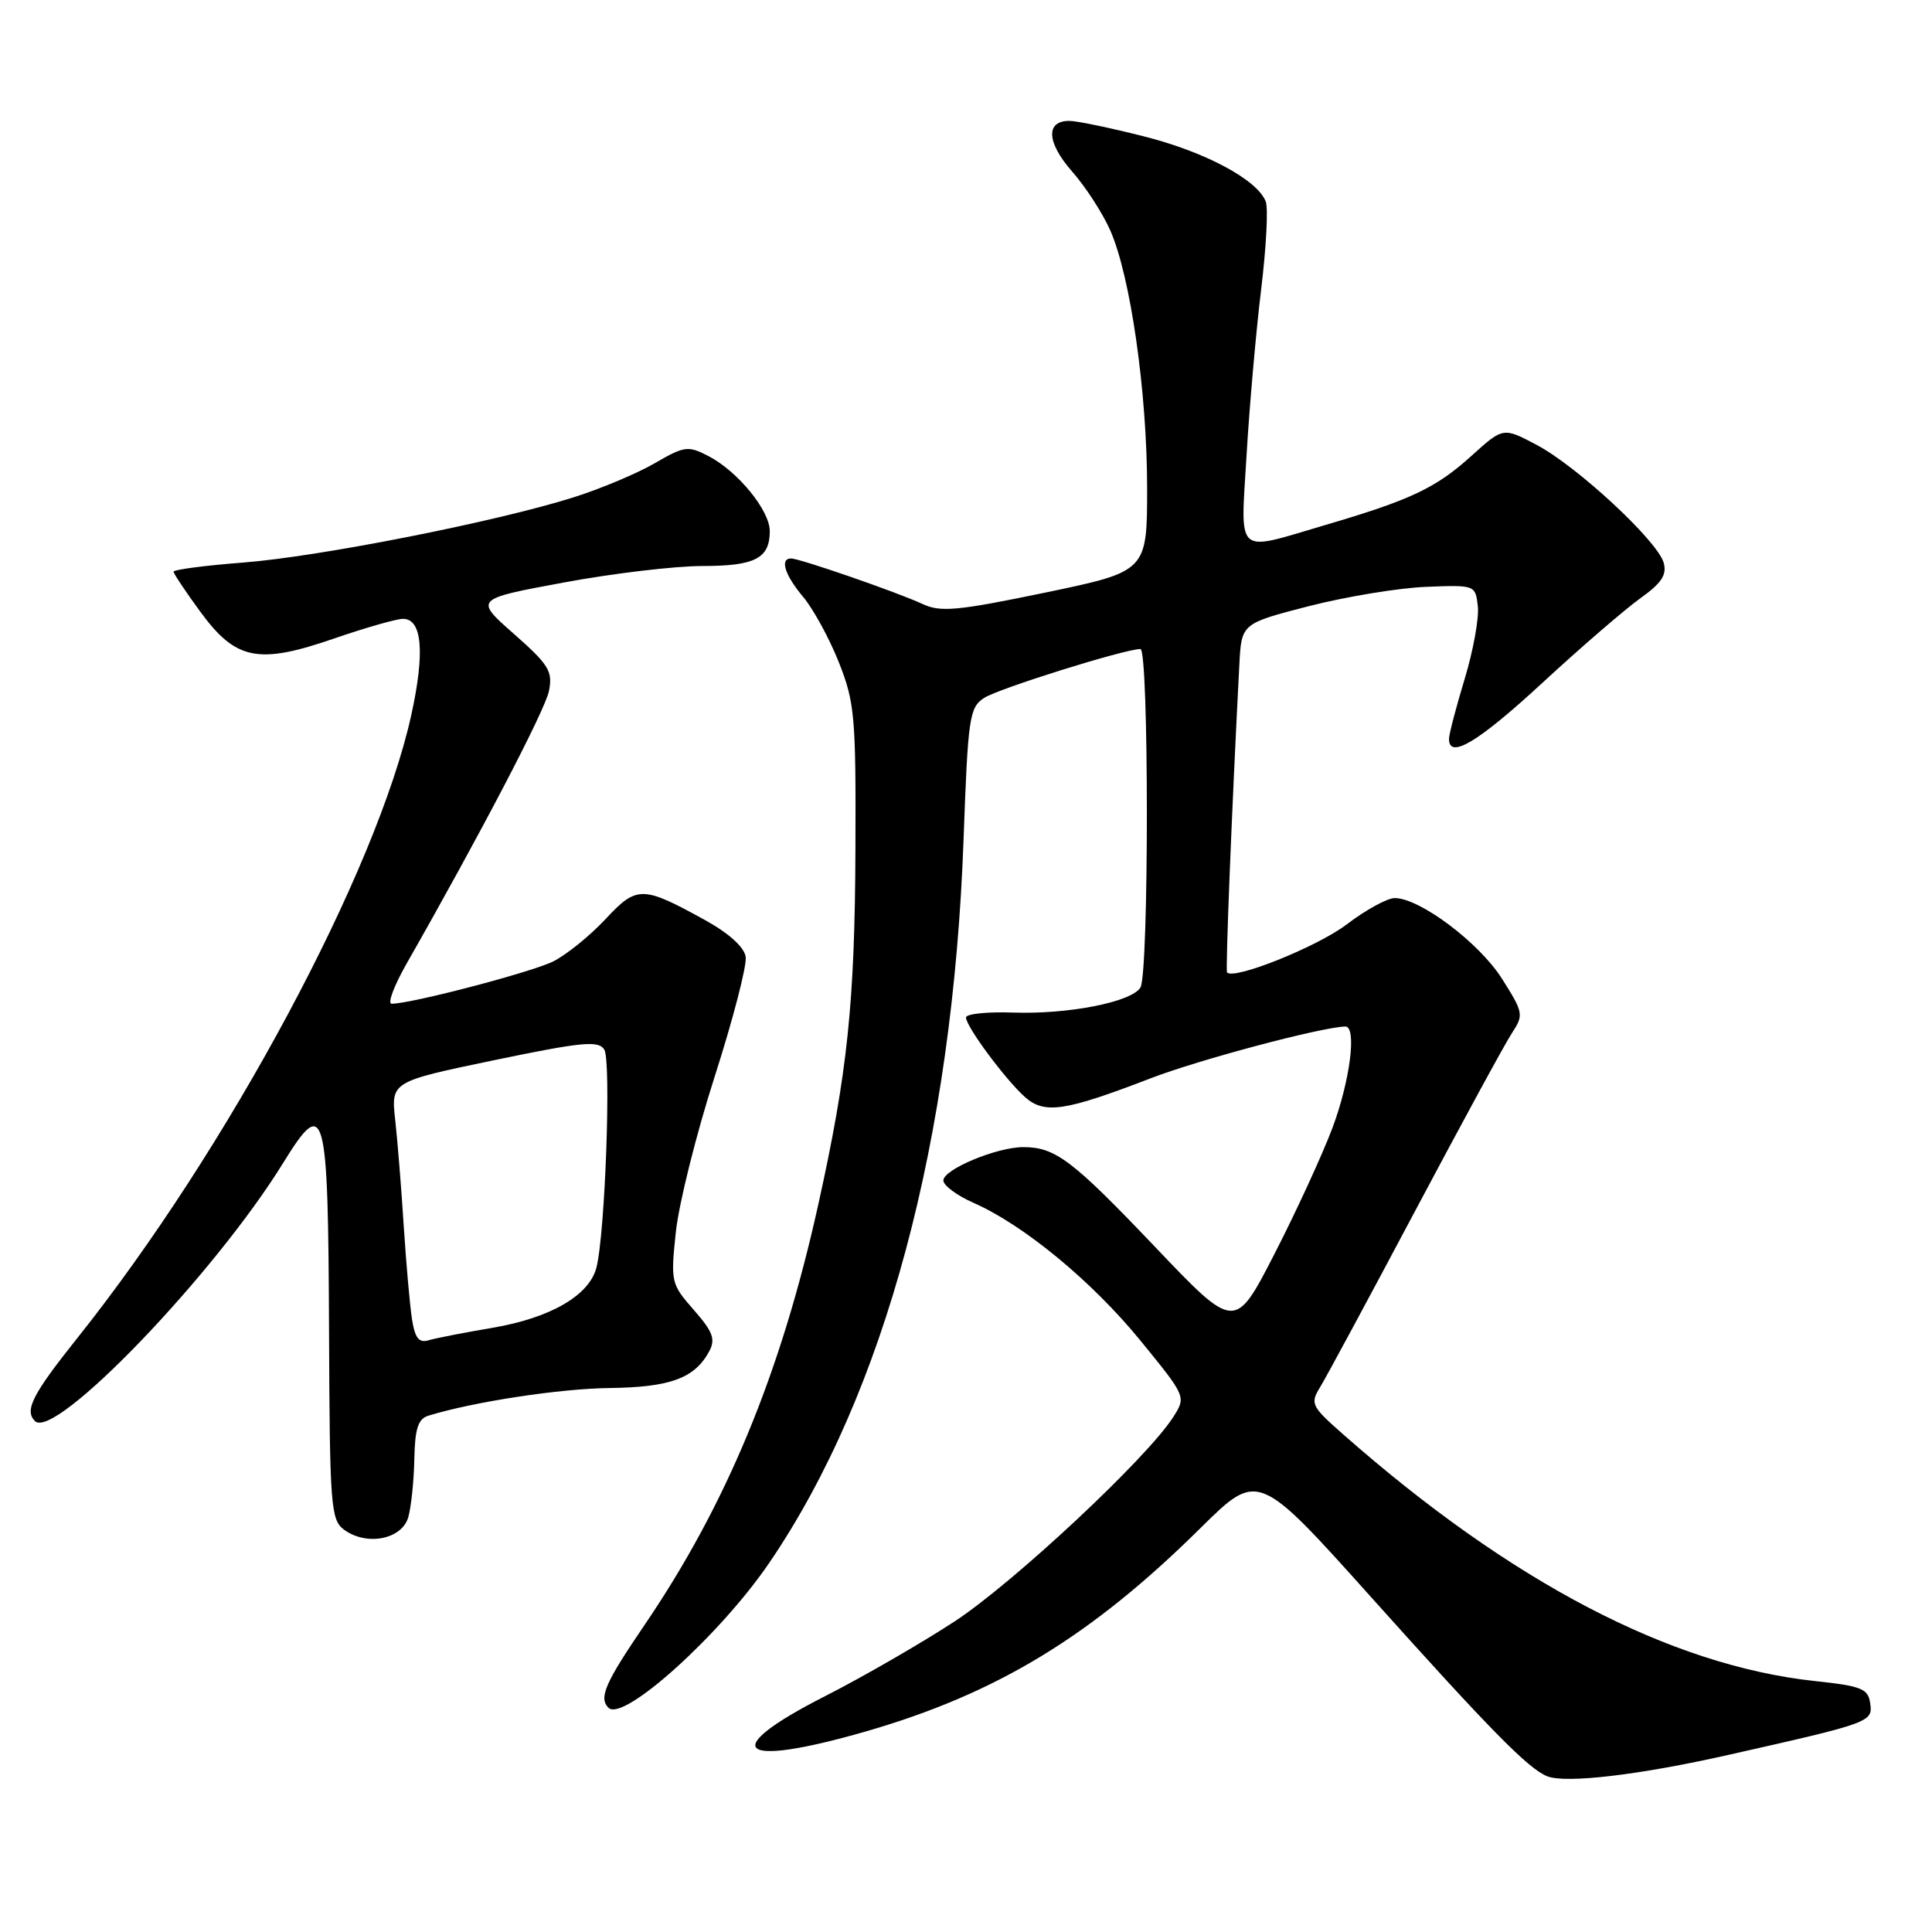 <?xml version="1.0" encoding="UTF-8" standalone="no"?>
<!DOCTYPE svg PUBLIC "-//W3C//DTD SVG 1.1//EN" "http://www.w3.org/Graphics/SVG/1.1/DTD/svg11.dtd" >
<svg xmlns="http://www.w3.org/2000/svg" xmlns:xlink="http://www.w3.org/1999/xlink" version="1.1" viewBox="0 0 256 256">
 <g >
 <path fill="currentColor"
d=" M 229.17 232.50 C 247.90 228.28 248.17 228.18 247.81 225.69 C 247.54 223.76 246.67 223.41 240.50 222.75 C 221.36 220.69 200.19 209.63 178.00 190.08 C 173.75 186.34 173.58 185.99 174.92 183.81 C 175.70 182.54 181.37 172.02 187.52 160.44 C 193.67 148.86 199.44 138.25 200.35 136.87 C 201.92 134.48 201.86 134.17 199.01 129.67 C 195.99 124.91 188.13 119.00 184.81 119.00 C 183.83 119.00 180.96 120.57 178.44 122.49 C 174.56 125.45 163.41 129.92 162.59 128.84 C 162.37 128.55 163.22 107.28 164.22 88.06 C 164.50 82.62 164.50 82.62 173.46 80.31 C 178.39 79.05 185.37 77.90 188.96 77.76 C 195.46 77.50 195.50 77.52 195.82 80.33 C 196.00 81.88 195.21 86.23 194.07 89.98 C 192.93 93.74 192.00 97.30 192.00 97.91 C 192.00 100.66 195.87 98.34 204.43 90.43 C 209.53 85.72 215.36 80.70 217.37 79.26 C 220.16 77.27 220.89 76.17 220.45 74.58 C 219.66 71.70 209.01 61.81 203.63 58.96 C 199.18 56.60 199.18 56.60 194.98 60.40 C 190.24 64.68 186.96 66.23 175.50 69.60 C 163.55 73.12 164.37 73.87 165.18 60.26 C 165.56 53.80 166.43 43.97 167.10 38.42 C 167.78 32.86 168.06 27.60 167.72 26.71 C 166.61 23.81 159.66 20.10 151.50 18.05 C 147.10 16.94 142.70 16.02 141.72 16.02 C 138.53 15.99 138.67 18.86 142.04 22.70 C 143.83 24.73 146.11 28.25 147.11 30.52 C 149.79 36.57 151.99 51.94 152.00 64.60 C 152.00 75.71 152.00 75.71 138.51 78.52 C 126.90 80.93 124.63 81.15 122.26 80.04 C 118.91 78.48 105.97 74.00 104.82 74.00 C 103.30 74.00 103.98 76.19 106.42 79.09 C 107.75 80.67 109.88 84.56 111.14 87.73 C 113.26 93.07 113.42 94.93 113.35 112.50 C 113.27 132.92 112.30 142.14 108.41 159.68 C 103.47 181.96 96.27 199.37 85.37 215.37 C 80.17 223.01 79.31 224.98 80.63 226.29 C 82.57 228.24 95.49 216.58 101.99 207.00 C 117.27 184.51 126.25 151.04 127.68 111.17 C 128.26 95.04 128.45 93.75 130.40 92.48 C 132.32 91.23 149.04 86.00 151.11 86.00 C 152.25 86.00 152.25 129.05 151.11 130.86 C 149.89 132.79 141.56 134.42 134.25 134.17 C 130.81 134.05 128.00 134.34 128.00 134.82 C 128.00 136.02 133.23 143.07 135.83 145.38 C 138.40 147.66 141.12 147.25 152.44 142.89 C 158.88 140.41 175.01 136.12 178.25 136.02 C 179.82 135.98 178.90 143.21 176.55 149.47 C 175.20 153.05 171.74 160.57 168.87 166.16 C 163.64 176.34 163.64 176.34 153.07 165.24 C 142.08 153.70 139.84 152.00 135.59 152.00 C 132.08 152.00 125.00 154.95 125.00 156.42 C 125.00 157.08 126.80 158.41 128.99 159.38 C 135.65 162.31 144.69 169.77 151.11 177.63 C 157.18 185.07 157.18 185.07 155.45 187.78 C 152.00 193.19 134.32 209.71 126.50 214.84 C 122.10 217.72 114.34 222.20 109.25 224.79 C 95.06 232.02 97.72 234.32 114.64 229.45 C 132.07 224.43 144.57 216.83 159.10 202.45 C 166.71 194.93 166.71 194.93 181.75 211.71 C 197.46 229.23 202.49 234.35 205.00 235.36 C 207.46 236.35 217.25 235.20 229.17 232.50 Z  M 54.11 201.00 C 54.49 199.62 54.85 196.17 54.90 193.32 C 54.98 189.31 55.40 188.01 56.75 187.59 C 62.71 185.75 74.20 183.99 80.80 183.92 C 88.82 183.82 92.06 182.62 93.98 179.05 C 94.83 177.45 94.46 176.45 91.93 173.57 C 88.92 170.14 88.85 169.87 89.55 163.27 C 89.94 159.55 92.25 150.28 94.69 142.68 C 97.13 135.08 98.98 127.93 98.81 126.79 C 98.62 125.51 96.60 123.68 93.50 121.96 C 85.11 117.33 84.40 117.32 80.21 121.81 C 78.17 124.00 75.06 126.51 73.31 127.39 C 70.45 128.82 54.50 133.00 51.89 133.00 C 51.32 133.00 52.20 130.64 53.84 127.75 C 63.67 110.50 72.23 94.11 72.74 91.56 C 73.26 88.95 72.73 88.08 68.09 83.99 C 62.86 79.38 62.86 79.38 74.68 77.19 C 81.18 75.98 89.45 75.00 93.05 75.00 C 100.05 75.00 102.00 73.99 102.00 70.38 C 102.00 67.63 97.75 62.44 93.87 60.43 C 91.17 59.03 90.68 59.10 86.74 61.39 C 84.41 62.74 79.58 64.77 76.00 65.90 C 65.73 69.14 42.37 73.75 32.25 74.54 C 27.16 74.93 23.00 75.48 23.00 75.75 C 23.00 76.01 24.60 78.41 26.56 81.08 C 31.26 87.49 34.23 88.08 44.32 84.59 C 48.45 83.17 52.54 82.00 53.40 82.00 C 55.94 82.00 56.32 86.45 54.50 94.73 C 49.95 115.42 30.19 152.30 10.23 177.32 C 4.29 184.77 3.21 186.88 4.63 188.30 C 7.23 190.90 28.38 168.91 37.53 154.08 C 43.08 145.10 43.48 146.59 43.60 176.40 C 43.69 199.65 43.83 201.40 45.60 202.70 C 48.61 204.90 53.29 203.97 54.11 201.00 Z  M 54.59 174.80 C 54.31 172.99 53.82 167.45 53.50 162.50 C 53.19 157.55 52.68 151.21 52.37 148.42 C 51.81 143.33 51.81 143.33 65.48 140.48 C 77.13 138.06 79.29 137.85 80.07 139.07 C 81.01 140.56 80.18 163.60 79.02 168.00 C 78.05 171.67 72.91 174.64 65.26 175.94 C 61.54 176.57 57.74 177.31 56.80 177.59 C 55.51 177.98 54.99 177.32 54.59 174.80 Z "/>
</g>
</svg>